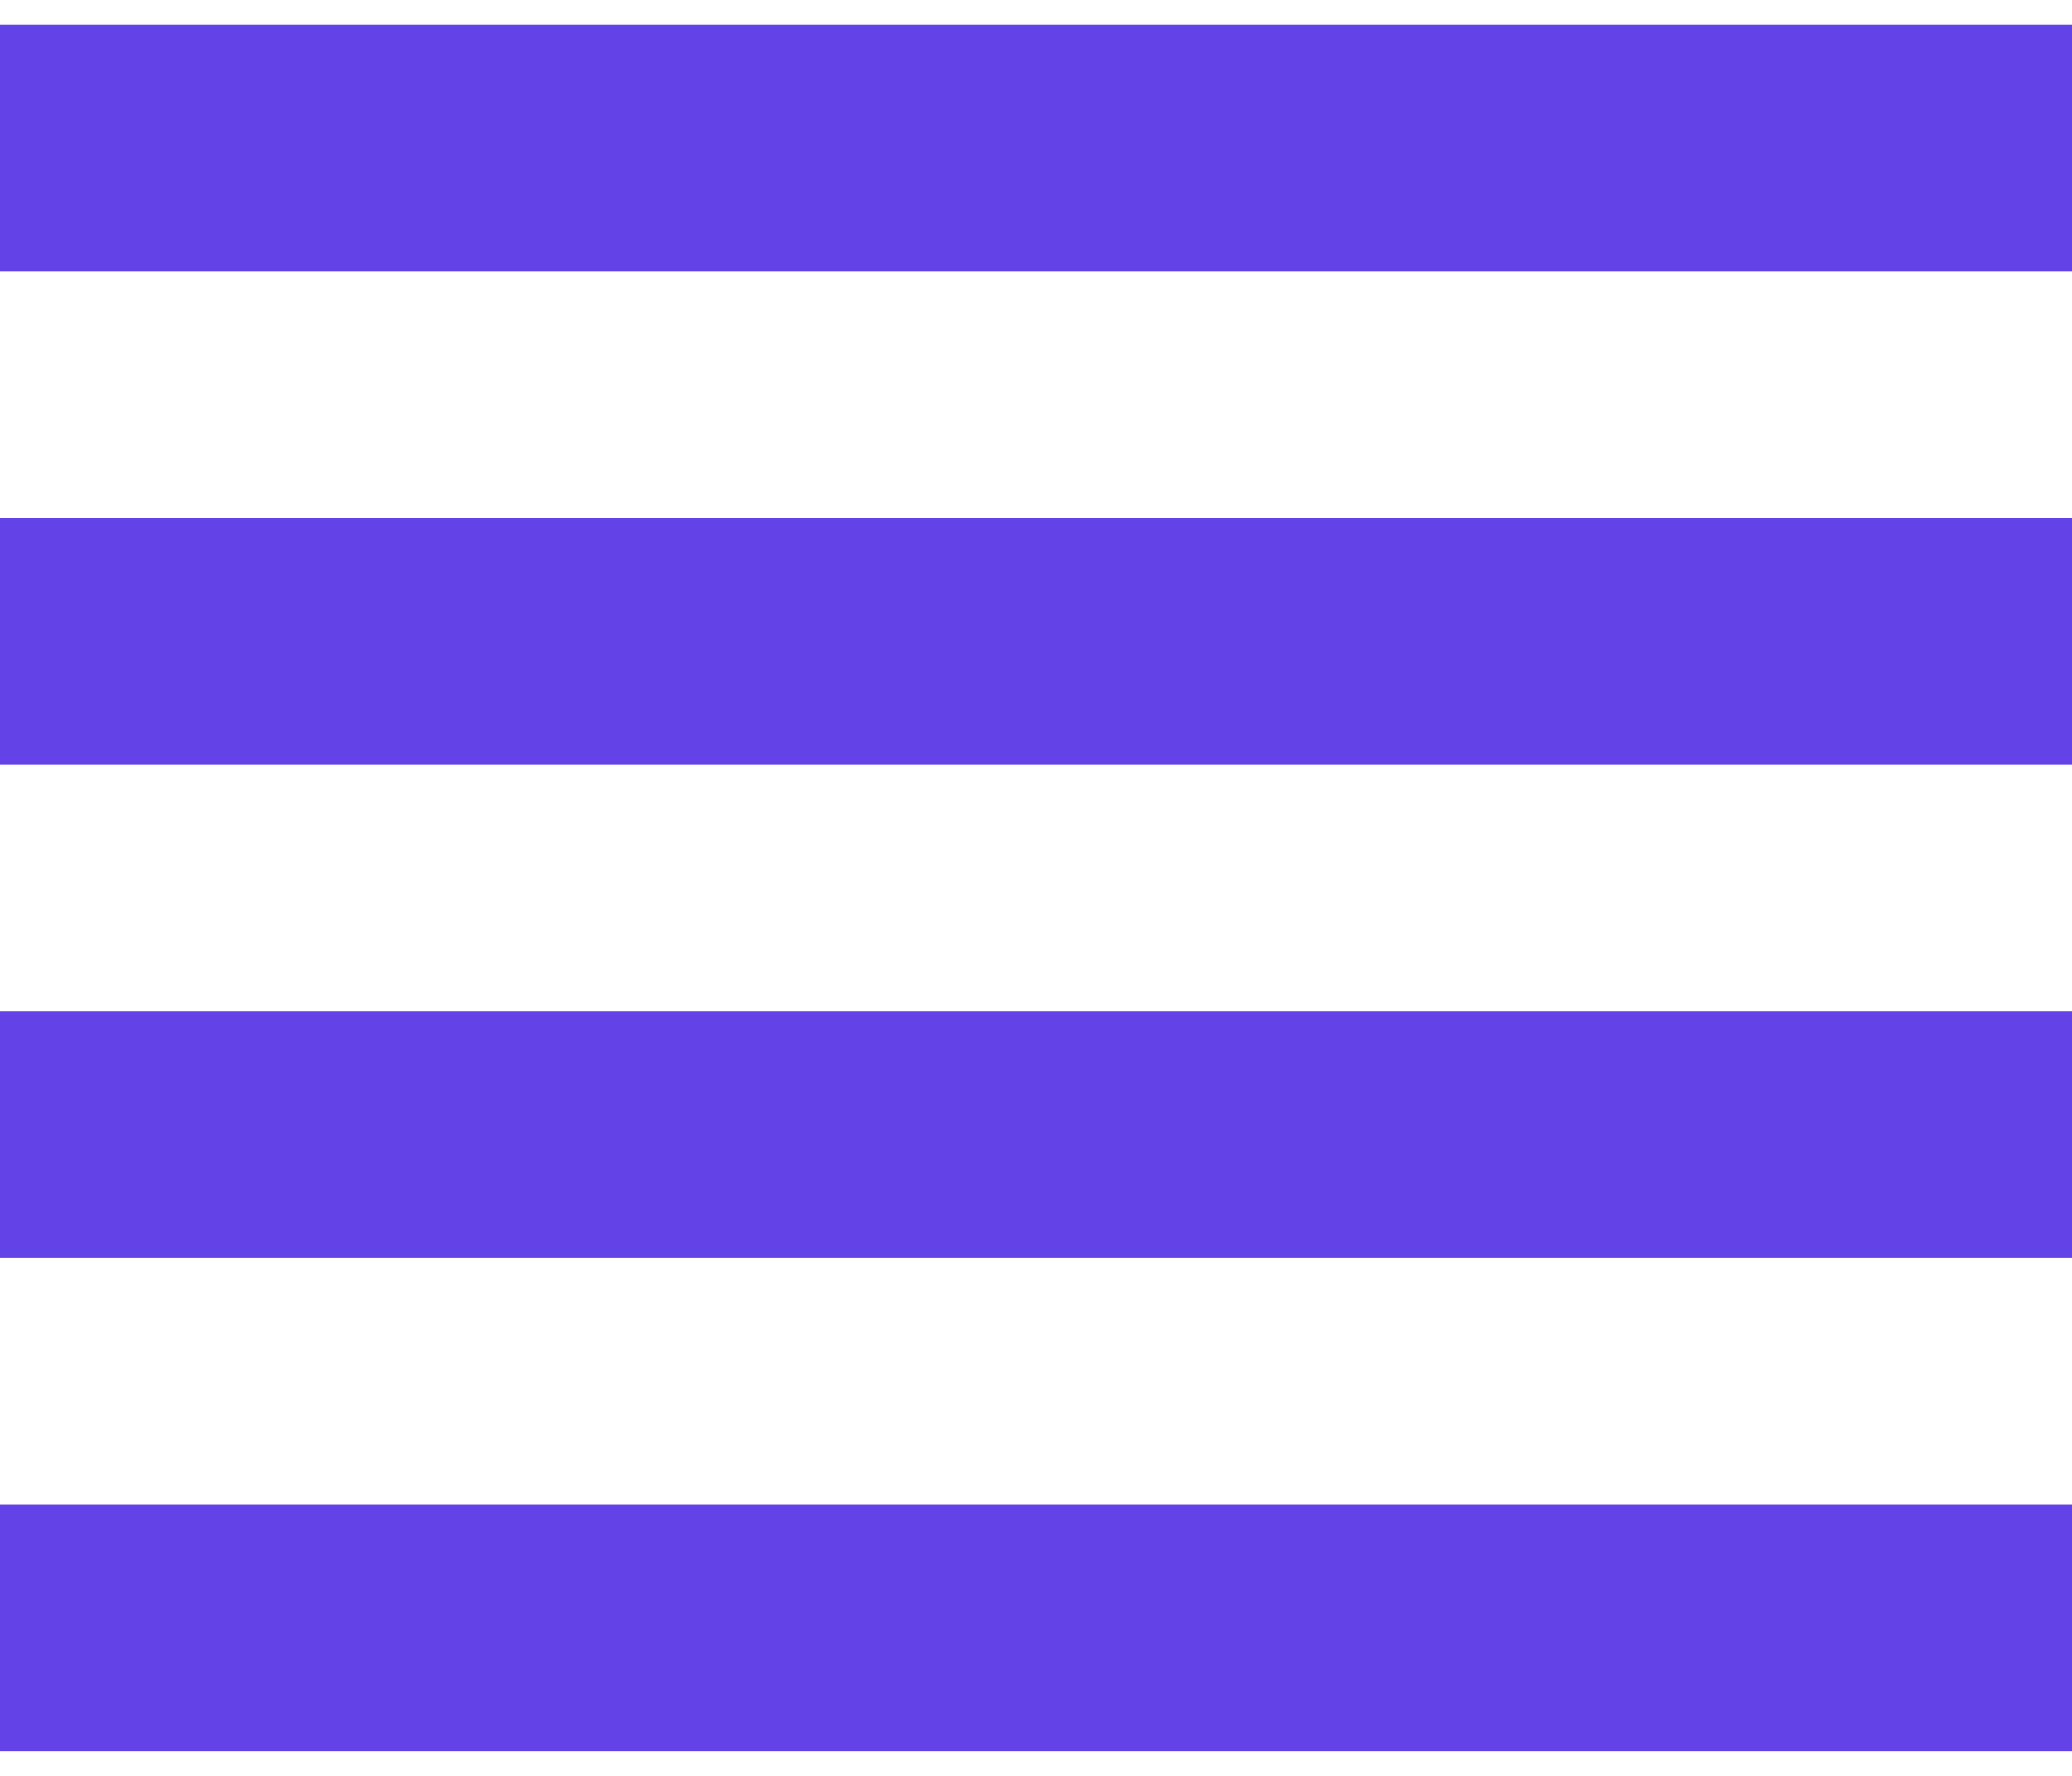 <svg width="21" height="18" viewBox="0 0 21 18" fill="none" xmlns="http://www.w3.org/2000/svg">
<path d="M0 12.75H21V10.25H0V12.75ZM0 17.75H21V15.25H0V17.75ZM0 7.75H21V5.25H0V7.75ZM0 0.25V2.75H21V0.25H0Z" fill="#6342E8"/>
</svg>
